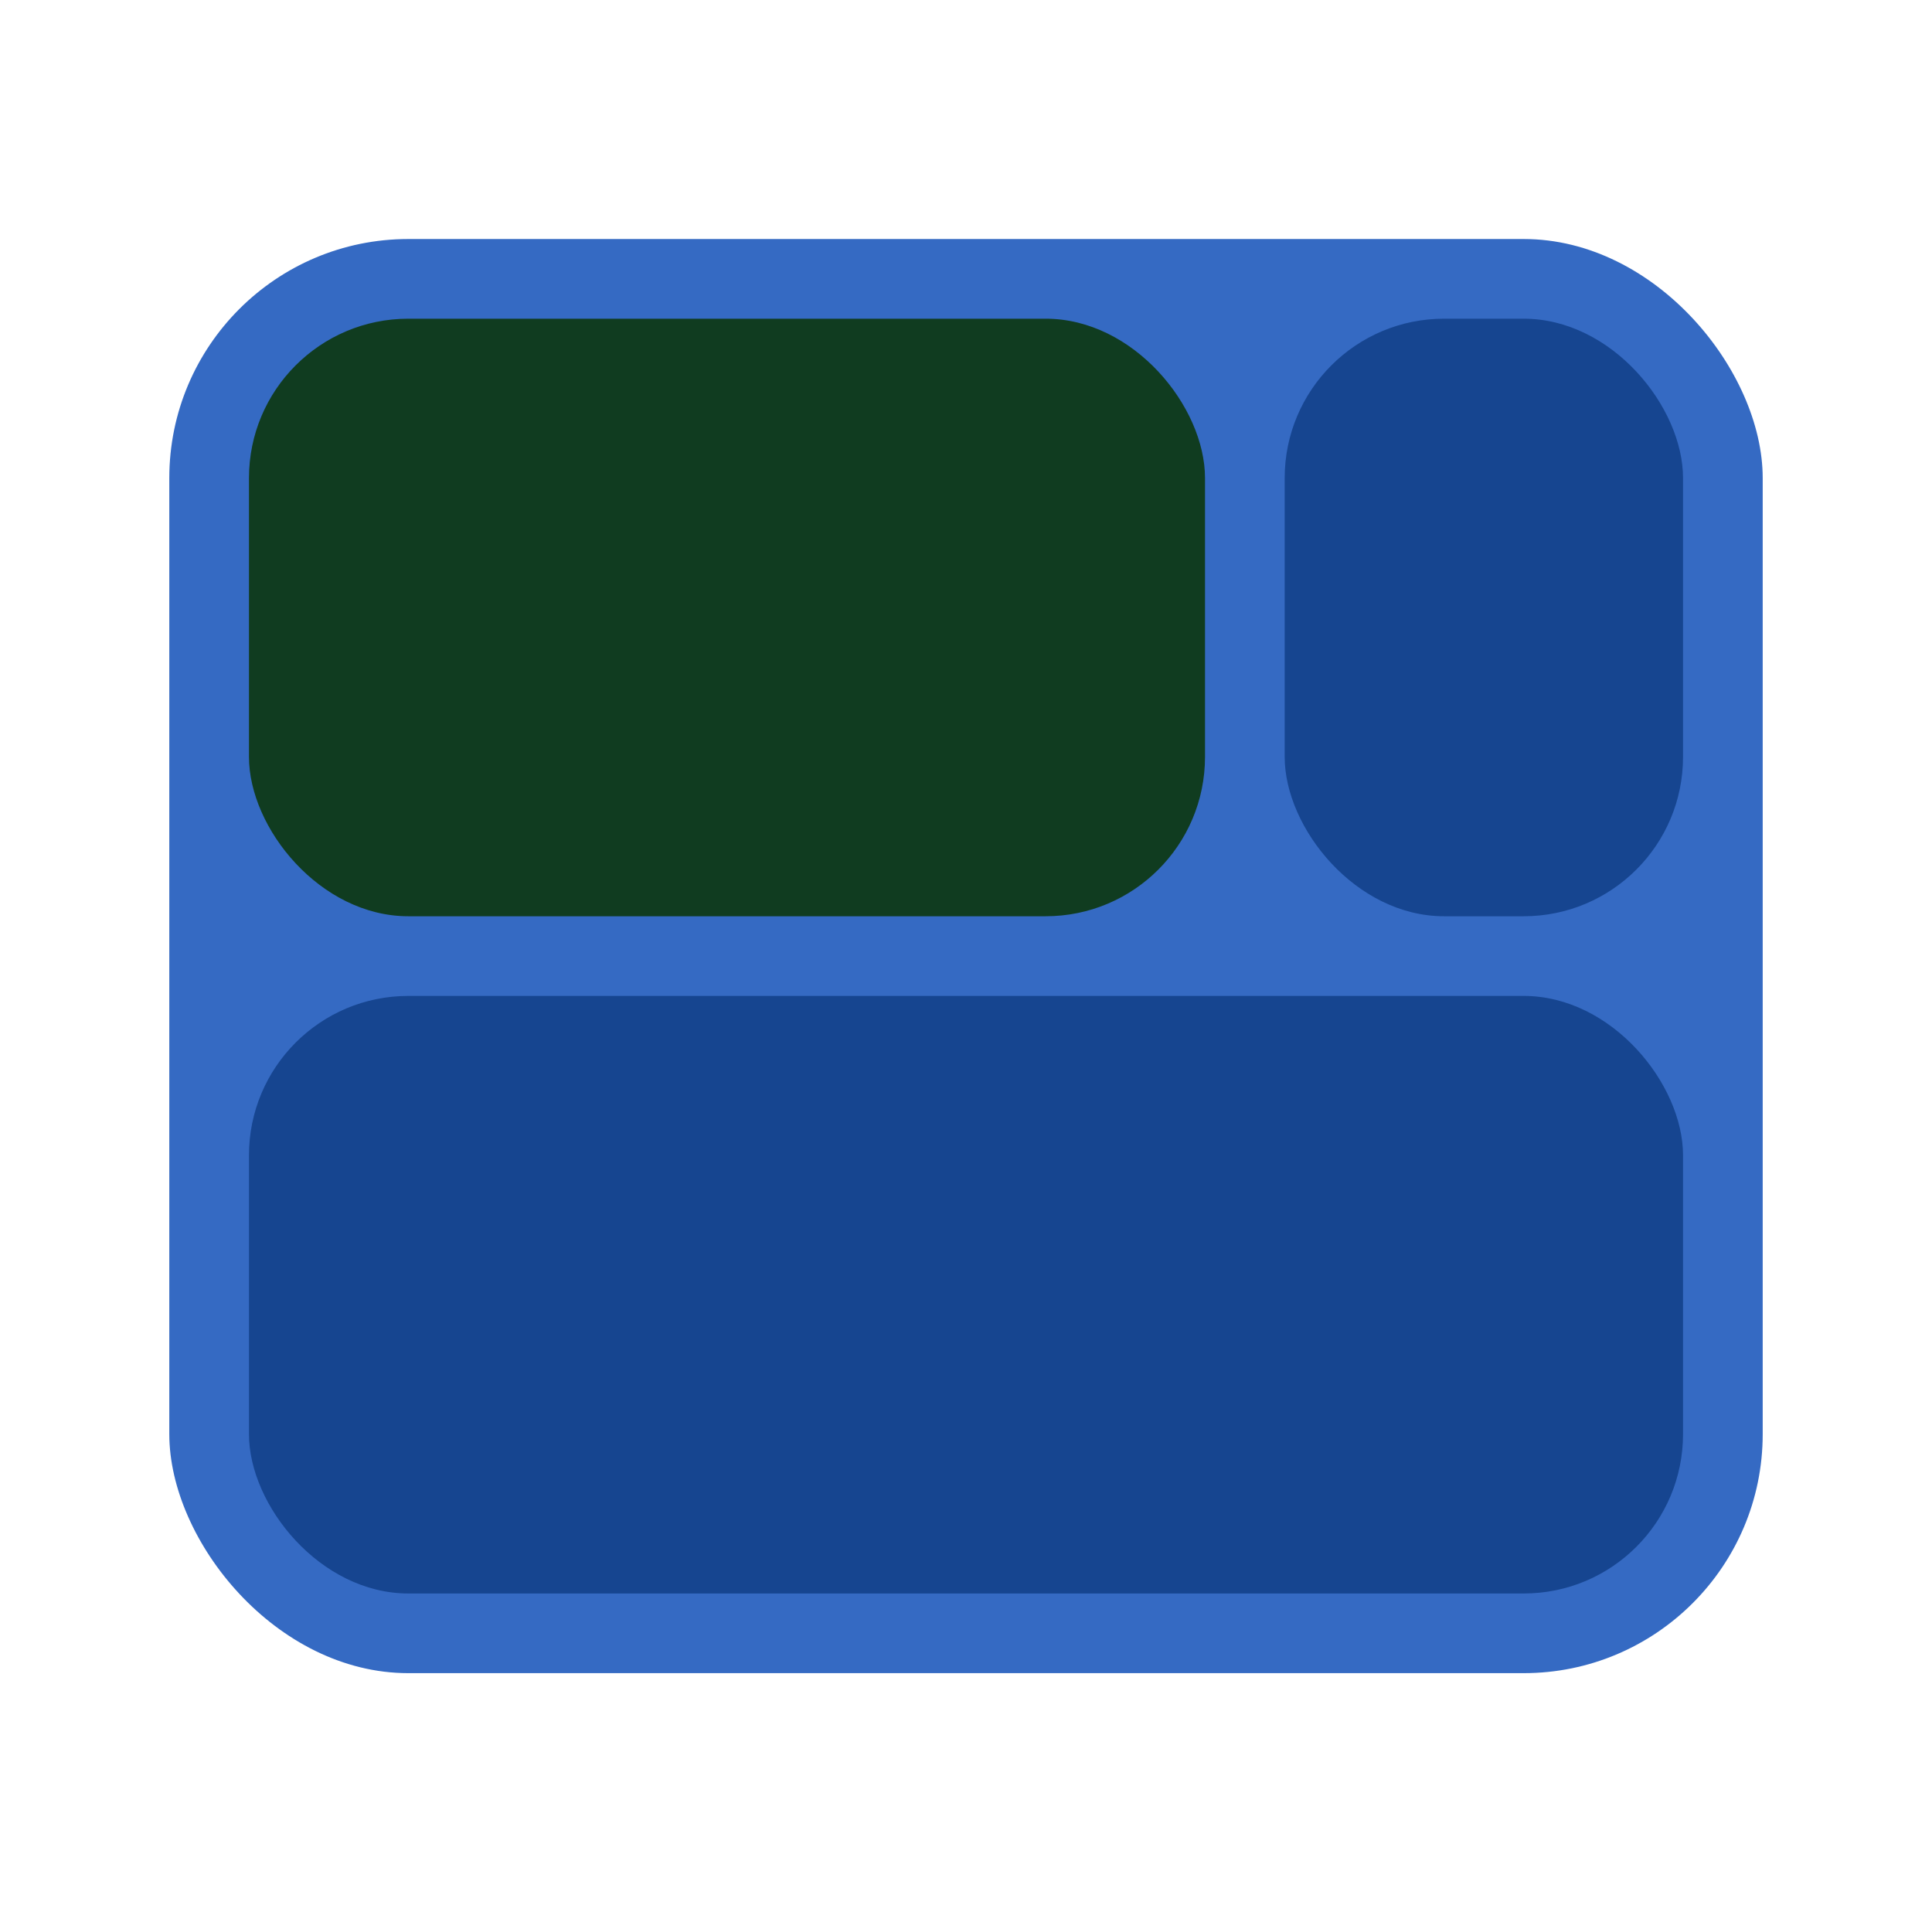 <svg xmlns="http://www.w3.org/2000/svg" width="97" height="96" fill="none"><rect width="80" height="72" x="8.5" y="12" fill="#356AC3" rx="12"/><rect width="48" height="30" x="12.5" y="16" fill="#103C20" rx="8"/><rect width="72" height="30" x="12.5" y="50" fill="#164590" rx="8"/><rect width="20" height="30" x="64.5" y="16" fill="#164590" rx="8"/></svg>